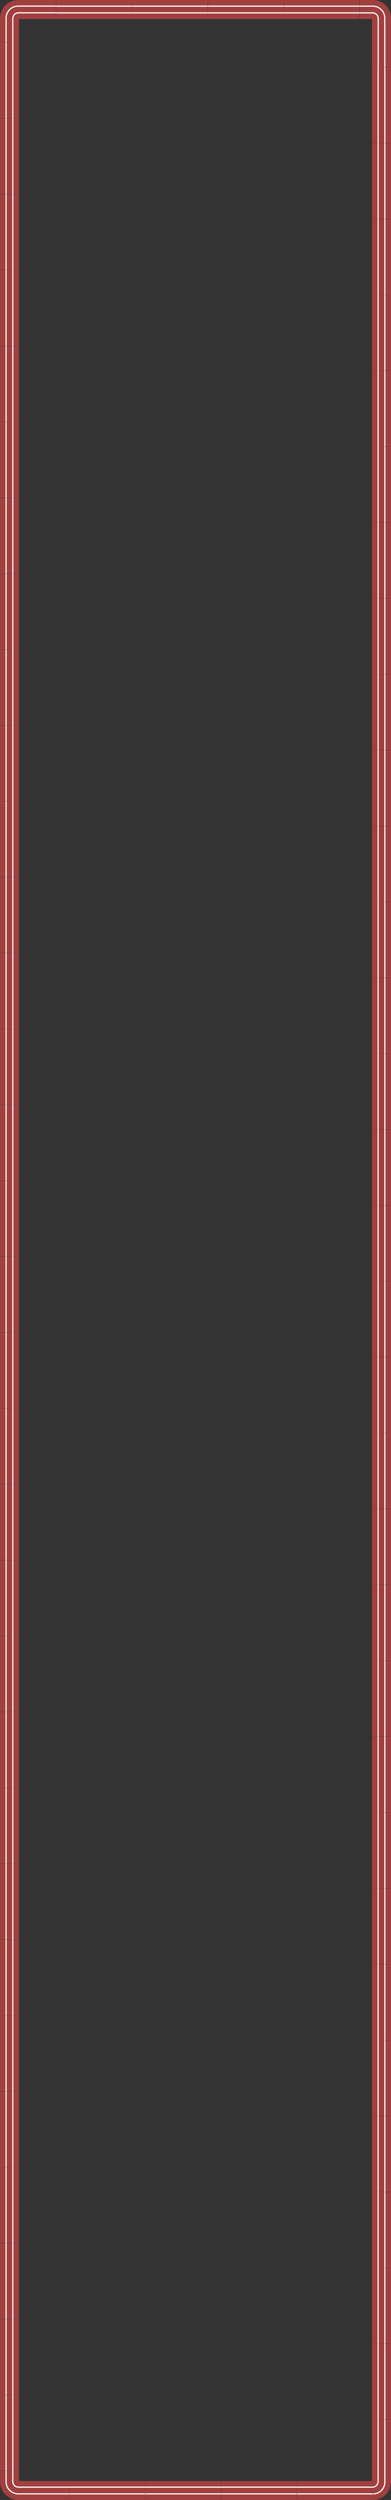 <?xml version="1.0" encoding="UTF-8"?>
<svg id="Layer_2" data-name="Layer 2" xmlns="http://www.w3.org/2000/svg" viewBox="0 0 540.5 3454.6">
  <rect x="0" y="0" width="540.5" height="3454.6" fill="#333333" stroke="none"/>
  <defs>
    <style>
      .cls-1 {
        fill: #a1403f;
      }

      .cls-2 {
        fill: none;
        stroke: #fff;
        stroke-miterlimit: 10;
        stroke-width: 1.61px;
      }
    </style>
  </defs>
  <g id="Layer_1-2" data-name="Layer 1">
    <g>
      <g>
        <polygon class="cls-1" points="410.6 3454.6 410.6 3428.4 514.2 3428.4 516.4 3454.6 410.6 3454.6"/>
        <line class="cls-2" x1="515" y1="3436.9" x2="410.5" y2="3436.9"/>
        <line class="cls-2" x1="515.4" y1="3446.2" x2="410.5" y2="3446.2"/>
      </g>
      <g>
        <rect class="cls-1" x="305.7" y="3428.4" width="104.7" height="26.2"/>
        <line class="cls-2" x1="410.5" y1="3436.9" x2="305.6" y2="3436.9"/>
        <line class="cls-2" x1="410.2" y1="3446.2" x2="305.6" y2="3446.2"/>
      </g>
      <g>
        <rect class="cls-1" x="200.8" y="3428.4" width="104.7" height="26.2"/>
        <line class="cls-2" x1="305.6" y1="3436.9" x2="200.8" y2="3436.9"/>
        <line class="cls-2" x1="305.4" y1="3446.2" x2="200.8" y2="3446.2"/>
      </g>
      <g>
        <rect class="cls-1" x="96" y="3428.4" width="104.7" height="26.2"/>
        <line class="cls-2" x1="200.8" y1="3436.9" x2="95.9" y2="3436.9"/>
        <line class="cls-2" x1="200.5" y1="3446.2" x2="95.9" y2="3446.2"/>
      </g>
      <g>
        <path class="cls-1" d="m0,3414.4h26.2v14h69.7v26.2H24.8c-1.1-.1-2.2-.1-3.2-.3-4.3-.6-8.4-2.3-11.8-5-.9-.6-1.6-1.4-2.4-2.1-.7-.8-1.5-1.6-2.1-2.4-1.3-1.7-2.4-3.6-3.2-5.6-.9-2-1.4-4.1-1.7-6.2-.1-1.1-.2-2.2-.3-3.2v-15.4h-.1Z"/>
        <path class="cls-2" d="m95.9,3436.9H24.6c-1.4-.2-2.8-.7-3.9-1.6-.6-.4-1.1-.9-1.5-1.5s-.8-1.2-1-1.8c-.3-.7-.4-1.4-.5-2.1v-15.6"/>
        <path class="cls-2" d="m95.7,3446.2H25.1c-.7,0-1.5-.1-2.2-.2-2.9-.4-5.7-1.6-8-3.4-1.2-.9-2.2-1.9-3.1-3.1-.9-1.2-1.6-2.5-2.2-3.8-.6-1.4-.9-2.8-1.1-4.3-.1-.7-.1-1.5-.1-2.2v-14.9"/>
      </g>
      <g>
        <rect class="cls-1" y="3309.5" width="26.2" height="104.7"/>
        <line class="cls-2" x1="17.7" y1="3414.3" x2="17.7" y2="3309.5"/>
        <line class="cls-2" x1="8.4" y1="3414.1" x2="8.4" y2="3309.5"/>
      </g>
      <g>
        <rect class="cls-1" y="3204.7" width="26.2" height="104.7"/>
        <line class="cls-2" x1="17.7" y1="3309.5" x2="17.7" y2="3204.6"/>
        <line class="cls-2" x1="8.4" y1="3309.2" x2="8.4" y2="3204.6"/>
      </g>
      <g>
        <rect class="cls-1" y="3099.8" width="26.2" height="104.7"/>
        <line class="cls-2" x1="17.7" y1="3204.6" x2="17.7" y2="3099.7"/>
        <line class="cls-2" x1="8.4" y1="3204.3" x2="8.4" y2="3099.7"/>
      </g>
      <g>
        <rect class="cls-1" y="2994.9" width="26.2" height="104.7"/>
        <line class="cls-2" x1="17.7" y1="3099.7" x2="17.7" y2="2994.9"/>
        <line class="cls-2" x1="8.4" y1="3099.5" x2="8.4" y2="2994.9"/>
      </g>
      <g>
        <rect class="cls-1" y="2890.1" width="26.2" height="104.7"/>
        <line class="cls-2" x1="17.7" y1="2994.9" x2="17.7" y2="2890"/>
        <line class="cls-2" x1="8.4" y1="2994.6" x2="8.4" y2="2890"/>
      </g>
      <g>
        <rect class="cls-1" y="2785.2" width="26.2" height="104.7"/>
        <line class="cls-2" x1="17.7" y1="2890" x2="17.7" y2="2785.2"/>
        <line class="cls-2" x1="8.4" y1="2889.8" x2="8.4" y2="2785.1"/>
      </g>
      <g>
        <rect class="cls-1" y="2680.4" width="26.2" height="104.7"/>
        <line class="cls-2" x1="17.7" y1="2785.1" x2="17.7" y2="2680.3"/>
        <line class="cls-2" x1="8.4" y1="2784.9" x2="8.4" y2="2680.3"/>
      </g>
      <g>
        <rect class="cls-1" y="2575.5" width="26.2" height="104.7"/>
        <line class="cls-2" x1="17.7" y1="2680.3" x2="17.7" y2="2575.4"/>
        <line class="cls-2" x1="8.4" y1="2680" x2="8.4" y2="2575.4"/>
      </g>
      <g>
        <rect class="cls-1" y="2470.6" width="26.2" height="104.7"/>
        <line class="cls-2" x1="17.7" y1="2575.4" x2="17.7" y2="2470.6"/>
        <line class="cls-2" x1="8.4" y1="2575.2" x2="8.4" y2="2470.6"/>
      </g>
      <g>
        <rect class="cls-1" y="2365.8" width="26.2" height="104.7"/>
        <line class="cls-2" x1="17.7" y1="2470.6" x2="17.7" y2="2365.7"/>
        <line class="cls-2" x1="8.4" y1="2470.3" x2="8.4" y2="2365.7"/>
      </g>
      <g>
        <rect class="cls-1" y="2260.9" width="26.2" height="104.7"/>
        <line class="cls-2" x1="17.7" y1="2365.7" x2="17.7" y2="2260.8"/>
        <line class="cls-2" x1="8.4" y1="2365.5" x2="8.4" y2="2260.8"/>
      </g>
      <g>
        <rect class="cls-1" y="2156.1" width="26.2" height="104.7"/>
        <line class="cls-2" x1="17.7" y1="2260.8" x2="17.7" y2="2156"/>
        <line class="cls-2" x1="8.4" y1="2260.6" x2="8.4" y2="2156"/>
      </g>
      <g>
        <rect class="cls-1" y="2051.2" width="26.2" height="104.7"/>
        <line class="cls-2" x1="17.7" y1="2156" x2="17.7" y2="2051.1"/>
        <line class="cls-2" x1="8.4" y1="2155.7" x2="8.4" y2="2051.1"/>
      </g>
      <g>
        <rect class="cls-1" y="1946.3" width="26.2" height="104.7"/>
        <line class="cls-2" x1="17.7" y1="2051.1" x2="17.7" y2="1946.3"/>
        <line class="cls-2" x1="8.4" y1="2050.9" x2="8.4" y2="1946.3"/>
      </g>
      <g>
        <rect class="cls-1" y="1841.5" width="26.2" height="104.7"/>
        <line class="cls-2" x1="17.7" y1="1946.3" x2="17.7" y2="1841.4"/>
        <line class="cls-2" x1="8.4" y1="1946" x2="8.4" y2="1841.4"/>
      </g>
      <g>
        <rect class="cls-1" y="1736.6" width="26.2" height="104.7"/>
        <line class="cls-2" x1="17.7" y1="1841.4" x2="17.7" y2="1736.5"/>
        <line class="cls-2" x1="8.4" y1="1841.1" x2="8.4" y2="1736.5"/>
      </g>
      <g>
        <rect class="cls-1" y="1631.7" width="26.2" height="104.7"/>
        <line class="cls-2" x1="17.7" y1="1736.5" x2="17.7" y2="1631.7"/>
        <line class="cls-2" x1="8.4" y1="1736.3" x2="8.4" y2="1631.7"/>
      </g>
      <g>
        <rect class="cls-1" y="1526.9" width="26.2" height="104.7"/>
        <line class="cls-2" x1="17.7" y1="1631.7" x2="17.7" y2="1526.8"/>
        <line class="cls-2" x1="8.4" y1="1631.4" x2="8.4" y2="1526.8"/>
      </g>
      <g>
        <rect class="cls-1" y="1422" width="26.2" height="104.7"/>
        <line class="cls-2" x1="17.7" y1="1526.8" x2="17.7" y2="1422"/>
        <line class="cls-2" x1="8.4" y1="1526.6" x2="8.4" y2="1421.9"/>
      </g>
      <g>
        <rect class="cls-1" y="1317.2" width="26.2" height="104.7"/>
        <line class="cls-2" x1="17.7" y1="1421.9" x2="17.7" y2="1317.1"/>
        <line class="cls-2" x1="8.4" y1="1421.7" x2="8.4" y2="1317.1"/>
      </g>
      <g>
        <rect class="cls-1" y="1212.3" width="26.2" height="104.7"/>
        <line class="cls-2" x1="17.7" y1="1317.1" x2="17.7" y2="1212.2"/>
        <line class="cls-2" x1="8.4" y1="1316.8" x2="8.4" y2="1212.2"/>
      </g>
      <g>
        <rect class="cls-1" y="1107.4" width="26.2" height="104.7"/>
        <line class="cls-2" x1="17.7" y1="1212.2" x2="17.7" y2="1107.4"/>
        <line class="cls-2" x1="8.4" y1="1212" x2="8.4" y2="1107.4"/>
      </g>
      <g>
        <rect class="cls-1" y="1002.6" width="26.2" height="104.7"/>
        <line class="cls-2" x1="17.7" y1="1107.4" x2="17.7" y2="1002.5"/>
        <line class="cls-2" x1="8.4" y1="1107.1" x2="8.4" y2="1002.5"/>
      </g>
      <g>
        <rect class="cls-1" y="897.7" width="26.2" height="104.7"/>
        <line class="cls-2" x1="17.7" y1="1002.5" x2="17.7" y2="897.6"/>
        <line class="cls-2" x1="8.4" y1="1002.3" x2="8.4" y2="897.6"/>
      </g>
      <g>
        <rect class="cls-1" y="792.9" width="26.2" height="104.7"/>
        <line class="cls-2" x1="17.7" y1="897.6" x2="17.7" y2="792.8"/>
        <line class="cls-2" x1="8.4" y1="897.4" x2="8.4" y2="792.8"/>
      </g>
      <g>
        <rect class="cls-1" y="688" width="26.2" height="104.7"/>
        <line class="cls-2" x1="17.7" y1="792.8" x2="17.7" y2="687.9"/>
        <line class="cls-2" x1="8.4" y1="792.5" x2="8.4" y2="687.9"/>
      </g>
      <g>
        <rect class="cls-1" y="583.1" width="26.2" height="104.7"/>
        <line class="cls-2" x1="17.7" y1="687.9" x2="17.7" y2="583.1"/>
        <line class="cls-2" x1="8.4" y1="687.7" x2="8.4" y2="583.1"/>
      </g>
      <g>
        <rect class="cls-1" y="478.3" width="26.2" height="104.7"/>
        <line class="cls-2" x1="17.7" y1="583.1" x2="17.7" y2="478.2"/>
        <line class="cls-2" x1="8.4" y1="582.8" x2="8.4" y2="478.2"/>
      </g>
      <g>
        <rect class="cls-1" y="373.4" width="26.2" height="104.7"/>
        <line class="cls-2" x1="17.7" y1="478.2" x2="17.7" y2="373.3"/>
        <line class="cls-2" x1="8.4" y1="477.9" x2="8.4" y2="373.3"/>
      </g>
      <g>
        <rect class="cls-1" y="268.6" width="26.2" height="104.7"/>
        <line class="cls-2" x1="17.7" y1="373.3" x2="17.7" y2="268.5"/>
        <line class="cls-2" x1="8.4" y1="373.1" x2="8.4" y2="268.5"/>
      </g>
      <g>
        <rect class="cls-1" y="163.7" width="26.2" height="104.7"/>
        <line class="cls-2" x1="17.7" y1="268.5" x2="17.7" y2="163.6"/>
        <line class="cls-2" x1="8.4" y1="268.2" x2="8.4" y2="163.6"/>
      </g>
      <g>
        <rect class="cls-1" y="58.8" width="26.2" height="104.7"/>
        <line class="cls-2" x1="17.7" y1="163.6" x2="17.7" y2="58.8"/>
        <line class="cls-2" x1="8.4" y1="163.4" x2="8.4" y2="58.8"/>
      </g>
      <g>
        <path class="cls-1" d="m77.4,0v26.2H26.2v32.5H0V25.7c0-2.2.2-4.3.7-6.5.5-2.1,1.3-4.1,2.3-6,2-3.8,5.1-7,8.7-9.3C15.3,1.6,19.6.3,23.9.1l53.5-.1Z"/>
        <path class="cls-2" d="m17.7,58.8V26c0-.7,0-1.4.2-2.1.2-.7.4-1.4.7-2,1.3-2.5,4-4.2,6.9-4.2h52"/>
        <path class="cls-2" d="m8.4,58.5V25.6c0-1.5.1-2.9.5-4.4.3-1.4.9-2.8,1.6-4.1,1.4-2.6,3.5-4.8,6-6.3s5.4-2.3,8.4-2.4h52.7"/>
      </g>
      <g>
        <rect class="cls-1" x="77.6" width="104.7" height="26.2"/>
        <line class="cls-2" x1="77.5" y1="17.8" x2="182.4" y2="17.8"/>
        <line class="cls-2" x1="77.8" y1="8.5" x2="182.4" y2="8.5"/>
      </g>
      <g>
        <rect class="cls-1" x="182.4" width="104.7" height="26.2"/>
        <line class="cls-2" x1="182.4" y1="17.8" x2="287.2" y2="17.8"/>
        <line class="cls-2" x1="182.6" y1="8.5" x2="287.2" y2="8.5"/>
      </g>
      <g>
        <rect class="cls-1" x="287.3" width="104.7" height="26.2"/>
        <line class="cls-2" x1="287.2" y1="17.8" x2="392.1" y2="17.8"/>
        <line class="cls-2" x1="287.5" y1="8.5" x2="392.1" y2="8.5"/>
      </g>
      <g>
        <rect class="cls-1" x="392.1" width="104.7" height="26.2"/>
        <line class="cls-2" x1="392.1" y1="17.8" x2="497" y2="17.8"/>
        <line class="cls-2" x1="392.4" y1="8.5" x2="497" y2="8.5"/>
      </g>
      <g>
        <path class="cls-1" d="m540.5,92.7h-26.2V26.3h-17.2V0h18.8c1.1.1,2.2.1,3.2.3,4.3.7,8.4,2.4,11.7,5,1.7,1.3,3.2,2.8,4.5,4.6,1.3,1.7,2.4,3.6,3.2,5.6.9,2,1.4,4.1,1.7,6.2.1,1.1.2,2.2.2,3.2v67.8h.1Z"/>
        <path class="cls-2" d="m497,17.8h18.9c1.4.2,2.8.7,3.9,1.6.6.4,1.1.9,1.5,1.5s.8,1.2,1,1.8c.3.7.4,1.4.5,2.1v68"/>
        <path class="cls-2" d="m497.2,8.5h18.4c.7,0,1.5.1,2.2.2,1.5.2,2.9.6,4.2,1.2s2.6,1.3,3.7,2.3c2.3,1.8,4.1,4.3,5.1,7,.6,1.4.9,2.8,1,4.3.1.7.1,1.5.1,2.2v67.2"/>
      </g>
      <g>
        <rect class="cls-1" x="514.2" y="92.8" width="26.2" height="104.7"/>
        <line class="cls-2" x1="522.7" y1="92.8" x2="522.7" y2="197.7"/>
        <line class="cls-2" x1="532" y1="93.1" x2="532" y2="197.7"/>
      </g>
      <g>
        <rect class="cls-1" x="514.2" y="197.7" width="26.2" height="104.7"/>
        <line class="cls-2" x1="522.7" y1="197.7" x2="522.7" y2="302.5"/>
        <line class="cls-2" x1="532" y1="197.9" x2="532" y2="302.5"/>
      </g>
      <g>
        <rect class="cls-1" x="514.2" y="302.6" width="26.2" height="104.7"/>
        <line class="cls-2" x1="522.7" y1="302.5" x2="522.7" y2="407.4"/>
        <line class="cls-2" x1="532" y1="302.8" x2="532" y2="407.4"/>
      </g>
      <g>
        <rect class="cls-1" x="514.2" y="407.4" width="26.2" height="104.7"/>
        <line class="cls-2" x1="522.7" y1="407.4" x2="522.7" y2="512.2"/>
        <line class="cls-2" x1="532" y1="407.6" x2="532" y2="512.2"/>
      </g>
      <g>
        <rect class="cls-1" x="514.2" y="512.3" width="26.2" height="104.7"/>
        <line class="cls-2" x1="522.7" y1="512.2" x2="522.7" y2="617.1"/>
        <line class="cls-2" x1="532" y1="512.5" x2="532" y2="617.1"/>
      </g>
      <g>
        <rect class="cls-1" x="514.2" y="617.1" width="26.2" height="104.7"/>
        <line class="cls-2" x1="522.7" y1="617.1" x2="522.7" y2="722"/>
        <line class="cls-2" x1="532" y1="617.4" x2="532" y2="722"/>
      </g>
      <g>
        <rect class="cls-1" x="514.2" y="722" width="26.2" height="104.7"/>
        <line class="cls-2" x1="522.7" y1="722" x2="522.7" y2="826.8"/>
        <line class="cls-2" x1="532" y1="722.2" x2="532" y2="826.8"/>
      </g>
      <g>
        <rect class="cls-1" x="514.2" y="826.9" width="26.2" height="104.7"/>
        <line class="cls-2" x1="522.7" y1="826.8" x2="522.7" y2="931.7"/>
        <line class="cls-2" x1="532" y1="827.1" x2="532" y2="931.7"/>
      </g>
      <g>
        <rect class="cls-1" x="514.2" y="931.7" width="26.2" height="104.7"/>
        <line class="cls-2" x1="522.7" y1="931.7" x2="522.7" y2="1036.5"/>
        <line class="cls-2" x1="532" y1="931.9" x2="532" y2="1036.6"/>
      </g>
      <g>
        <rect class="cls-1" x="514.2" y="1036.6" width="26.2" height="104.7"/>
        <line class="cls-2" x1="522.7" y1="1036.6" x2="522.7" y2="1141.4"/>
        <line class="cls-2" x1="532" y1="1036.8" x2="532" y2="1141.4"/>
      </g>
      <g>
        <rect class="cls-1" x="514.2" y="1141.5" width="26.2" height="104.7"/>
        <line class="cls-2" x1="522.7" y1="1141.4" x2="522.7" y2="1246.3"/>
        <line class="cls-2" x1="532" y1="1141.7" x2="532" y2="1246.3"/>
      </g>
      <g>
        <rect class="cls-1" x="514.2" y="1246.3" width="26.2" height="104.7"/>
        <line class="cls-2" x1="522.7" y1="1246.3" x2="522.7" y2="1351.1"/>
        <line class="cls-2" x1="532" y1="1246.5" x2="532" y2="1351.1"/>
      </g>
      <g>
        <rect class="cls-1" x="514.2" y="1351.2" width="26.2" height="104.7"/>
        <line class="cls-2" x1="522.7" y1="1351.1" x2="522.7" y2="1456"/>
        <line class="cls-2" x1="532" y1="1351.4" x2="532" y2="1456"/>
      </g>
      <g>
        <rect class="cls-1" x="514.2" y="1456" width="26.2" height="104.7"/>
        <line class="cls-2" x1="522.7" y1="1456" x2="522.7" y2="1560.9"/>
        <line class="cls-2" x1="532" y1="1456.2" x2="532" y2="1560.9"/>
      </g>
      <g>
        <rect class="cls-1" x="514.2" y="1560.9" width="26.2" height="104.7"/>
        <line class="cls-2" x1="522.7" y1="1560.9" x2="522.7" y2="1665.7"/>
        <line class="cls-2" x1="532" y1="1561.1" x2="532" y2="1665.7"/>
      </g>
      <g>
        <rect class="cls-1" x="514.2" y="1665.8" width="26.2" height="104.7"/>
        <line class="cls-2" x1="522.7" y1="1665.7" x2="522.7" y2="1770.6"/>
        <line class="cls-2" x1="532" y1="1666" x2="532" y2="1770.6"/>
      </g>
      <g>
        <rect class="cls-1" x="514.2" y="1770.6" width="26.2" height="104.7"/>
        <line class="cls-2" x1="522.7" y1="1770.6" x2="522.7" y2="1875.4"/>
        <line class="cls-2" x1="532" y1="1770.8" x2="532" y2="1875.4"/>
      </g>
      <g>
        <rect class="cls-1" x="514.2" y="1875.5" width="26.2" height="104.7"/>
        <line class="cls-2" x1="522.7" y1="1875.4" x2="522.7" y2="1980.3"/>
        <line class="cls-2" x1="532" y1="1875.7" x2="532" y2="1980.3"/>
      </g>
      <g>
        <rect class="cls-1" x="514.2" y="1980.3" width="26.2" height="104.7"/>
        <line class="cls-2" x1="522.7" y1="1980.3" x2="522.7" y2="2085.2"/>
        <line class="cls-2" x1="532" y1="1980.6" x2="532" y2="2085.2"/>
      </g>
      <g>
        <rect class="cls-1" x="514.2" y="2085.2" width="26.2" height="104.7"/>
        <line class="cls-2" x1="522.7" y1="2085.2" x2="522.7" y2="2190"/>
        <line class="cls-2" x1="532" y1="2085.4" x2="532" y2="2190"/>
      </g>
      <g>
        <rect class="cls-1" x="514.2" y="2190.1" width="26.2" height="104.7"/>
        <line class="cls-2" x1="522.7" y1="2190" x2="522.7" y2="2294.9"/>
        <line class="cls-2" x1="532" y1="2190.3" x2="532" y2="2294.9"/>
      </g>
      <g>
        <rect class="cls-1" x="514.2" y="2294.9" width="26.2" height="104.7"/>
        <line class="cls-2" x1="522.7" y1="2294.9" x2="522.7" y2="2399.7"/>
        <line class="cls-2" x1="532" y1="2295.1" x2="532" y2="2399.8"/>
      </g>
      <g>
        <rect class="cls-1" x="514.2" y="2399.8" width="26.2" height="104.7"/>
        <line class="cls-2" x1="522.7" y1="2399.8" x2="522.7" y2="2504.6"/>
        <line class="cls-2" x1="532" y1="2400" x2="532" y2="2504.6"/>
      </g>
      <g>
        <rect class="cls-1" x="514.2" y="2504.6" width="26.2" height="104.7"/>
        <line class="cls-2" x1="522.7" y1="2504.6" x2="522.7" y2="2609.5"/>
        <line class="cls-2" x1="532" y1="2504.9" x2="532" y2="2609.5"/>
      </g>
      <g>
        <rect class="cls-1" x="514.2" y="2609.5" width="26.2" height="104.7"/>
        <line class="cls-2" x1="522.7" y1="2609.5" x2="522.7" y2="2714.3"/>
        <line class="cls-2" x1="532" y1="2609.7" x2="532" y2="2714.3"/>
      </g>
      <g>
        <rect class="cls-1" x="514.2" y="2714.4" width="26.2" height="104.7"/>
        <line class="cls-2" x1="522.7" y1="2714.3" x2="522.7" y2="2819.2"/>
        <line class="cls-2" x1="532" y1="2714.6" x2="532" y2="2819.2"/>
      </g>
      <g>
        <rect class="cls-1" x="514.2" y="2819.2" width="26.2" height="104.7"/>
        <line class="cls-2" x1="522.7" y1="2819.2" x2="522.7" y2="2924.1"/>
        <line class="cls-2" x1="532" y1="2819.4" x2="532" y2="2924.1"/>
      </g>
      <g>
        <rect class="cls-1" x="514.2" y="2924.1" width="26.2" height="104.7"/>
        <line class="cls-2" x1="522.7" y1="2924.1" x2="522.7" y2="3028.9"/>
        <line class="cls-2" x1="532" y1="2924.3" x2="532" y2="3028.9"/>
      </g>
      <g>
        <rect class="cls-1" x="514.2" y="3029" width="26.2" height="104.7"/>
        <line class="cls-2" x1="522.7" y1="3028.9" x2="522.7" y2="3133.8"/>
        <line class="cls-2" x1="532" y1="3029.2" x2="532" y2="3133.8"/>
      </g>
      <g>
        <rect class="cls-1" x="514.2" y="3133.8" width="26.2" height="104.7"/>
        <line class="cls-2" x1="522.7" y1="3133.8" x2="522.7" y2="3238.6"/>
        <line class="cls-2" x1="532" y1="3134" x2="532" y2="3238.6"/>
      </g>
      <g>
        <rect class="cls-1" x="514.2" y="3238.7" width="26.2" height="104.7"/>
        <line class="cls-2" x1="522.7" y1="3238.6" x2="522.7" y2="3343.5"/>
        <line class="cls-2" x1="532" y1="3238.9" x2="532" y2="3343.5"/>
      </g>
      <g>
        <path class="cls-1" d="m516.6,3454.6l-2.4-26.2v-84.9h26.2v85.4c0,2.2-.2,4.3-.7,6.5-.5,2.1-1.3,4.1-2.3,6-2,3.8-5,7.1-8.7,9.3-3.5,2.3-7.8,3.6-12.1,3.9Z"/>
        <path class="cls-2" d="m522.7,3343.5v85.1c0,.7,0,1.4-.2,2.1-.2.7-.4,1.4-.7,2-1.3,2.5-4,4.2-6.9,4.2"/>
        <path class="cls-2" d="m532,3343.8v85.2c0,1.5-.1,2.9-.4,4.4-.4,1.4-.8,2.8-1.5,4.1-1.4,2.6-3.4,4.8-5.9,6.3-2.5,1.6-5.4,2.4-8.3,2.5"/>
      </g>
    </g>
  </g>
</svg>